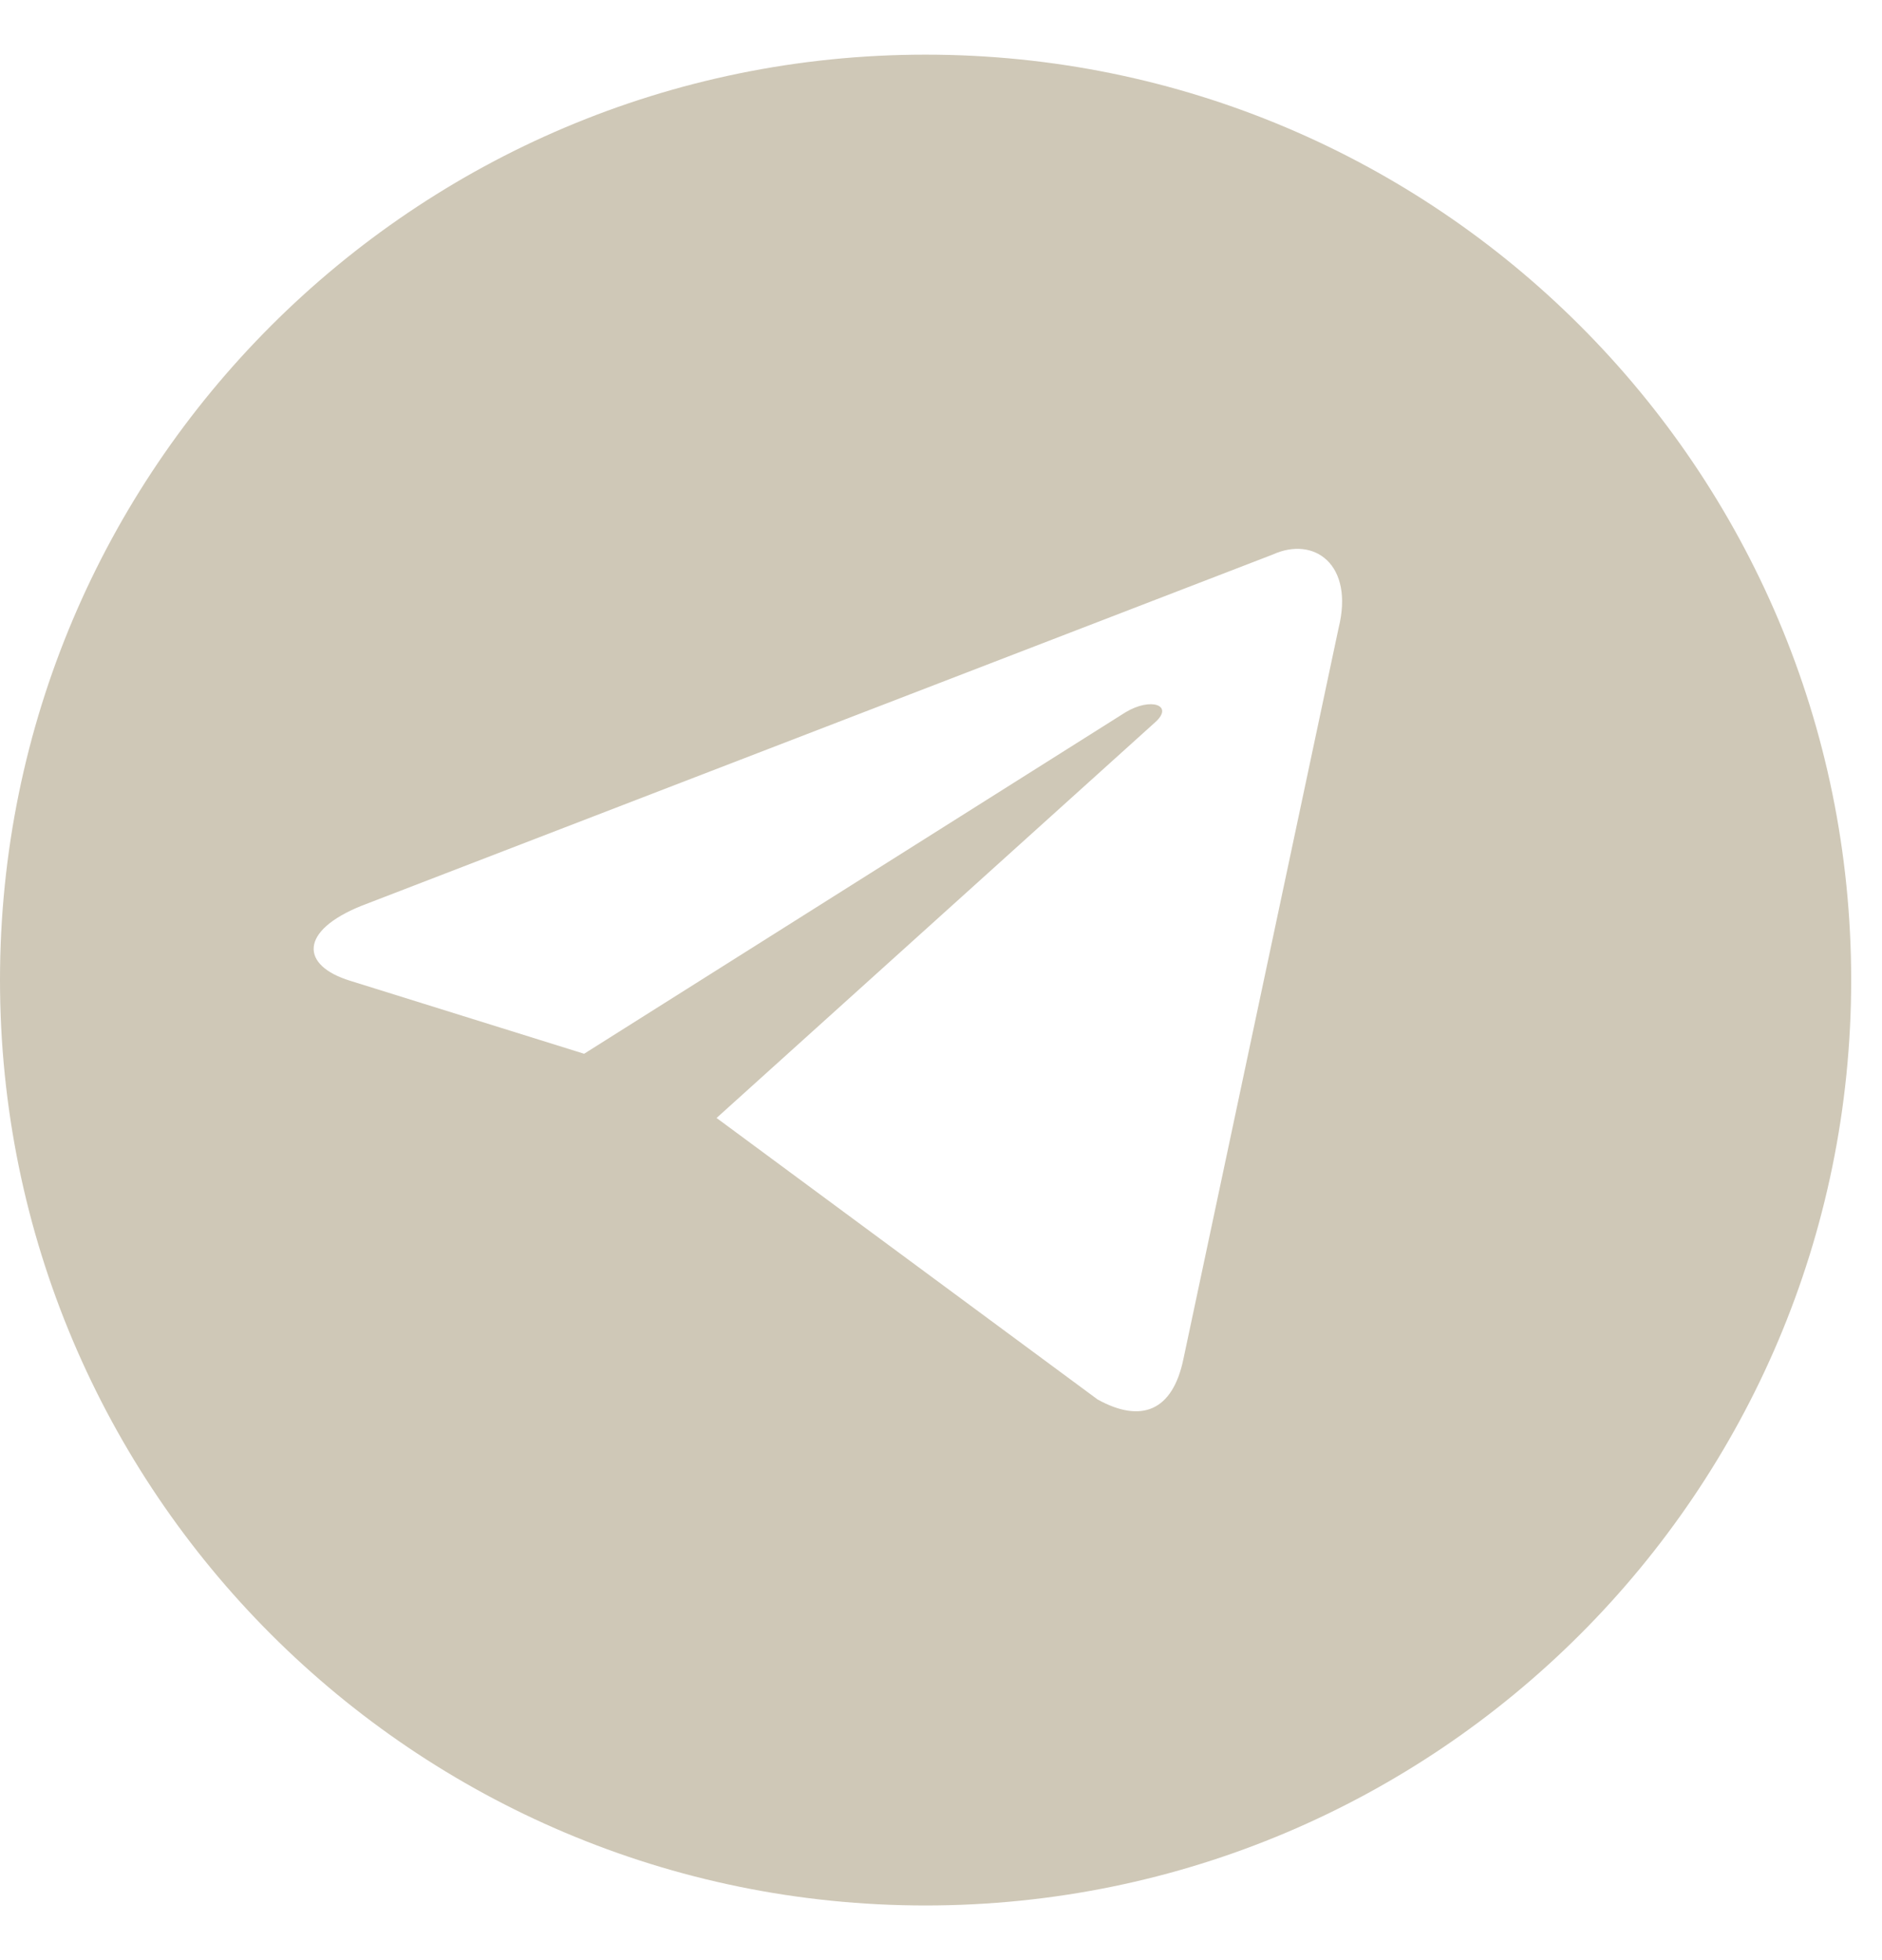 <svg width="24" height="25" viewBox="0 0 24 25" fill="none" xmlns="http://www.w3.org/2000/svg">
      <path fill-rule="evenodd" clip-rule="evenodd"
        d="M11.803 0.697C5.285 0.697 0 5.981 0 12.5C0 19.019 5.285 24.303 11.803 24.303C18.322 24.303 23.607 19.019 23.607 12.5C23.607 5.981 18.322 0.697 11.803 0.697ZM13.998 17.85L9.138 14.259L14.73 9.213C14.976 8.995 14.677 8.888 14.351 9.086L7.449 13.44L4.468 12.51C3.824 12.313 3.819 11.87 4.612 11.552L16.23 7.073C16.76 6.832 17.272 7.2 17.07 8.012L15.091 17.335C14.953 17.998 14.553 18.156 13.998 17.85Z"
        fill="#CFC8B7" />
    </svg>
